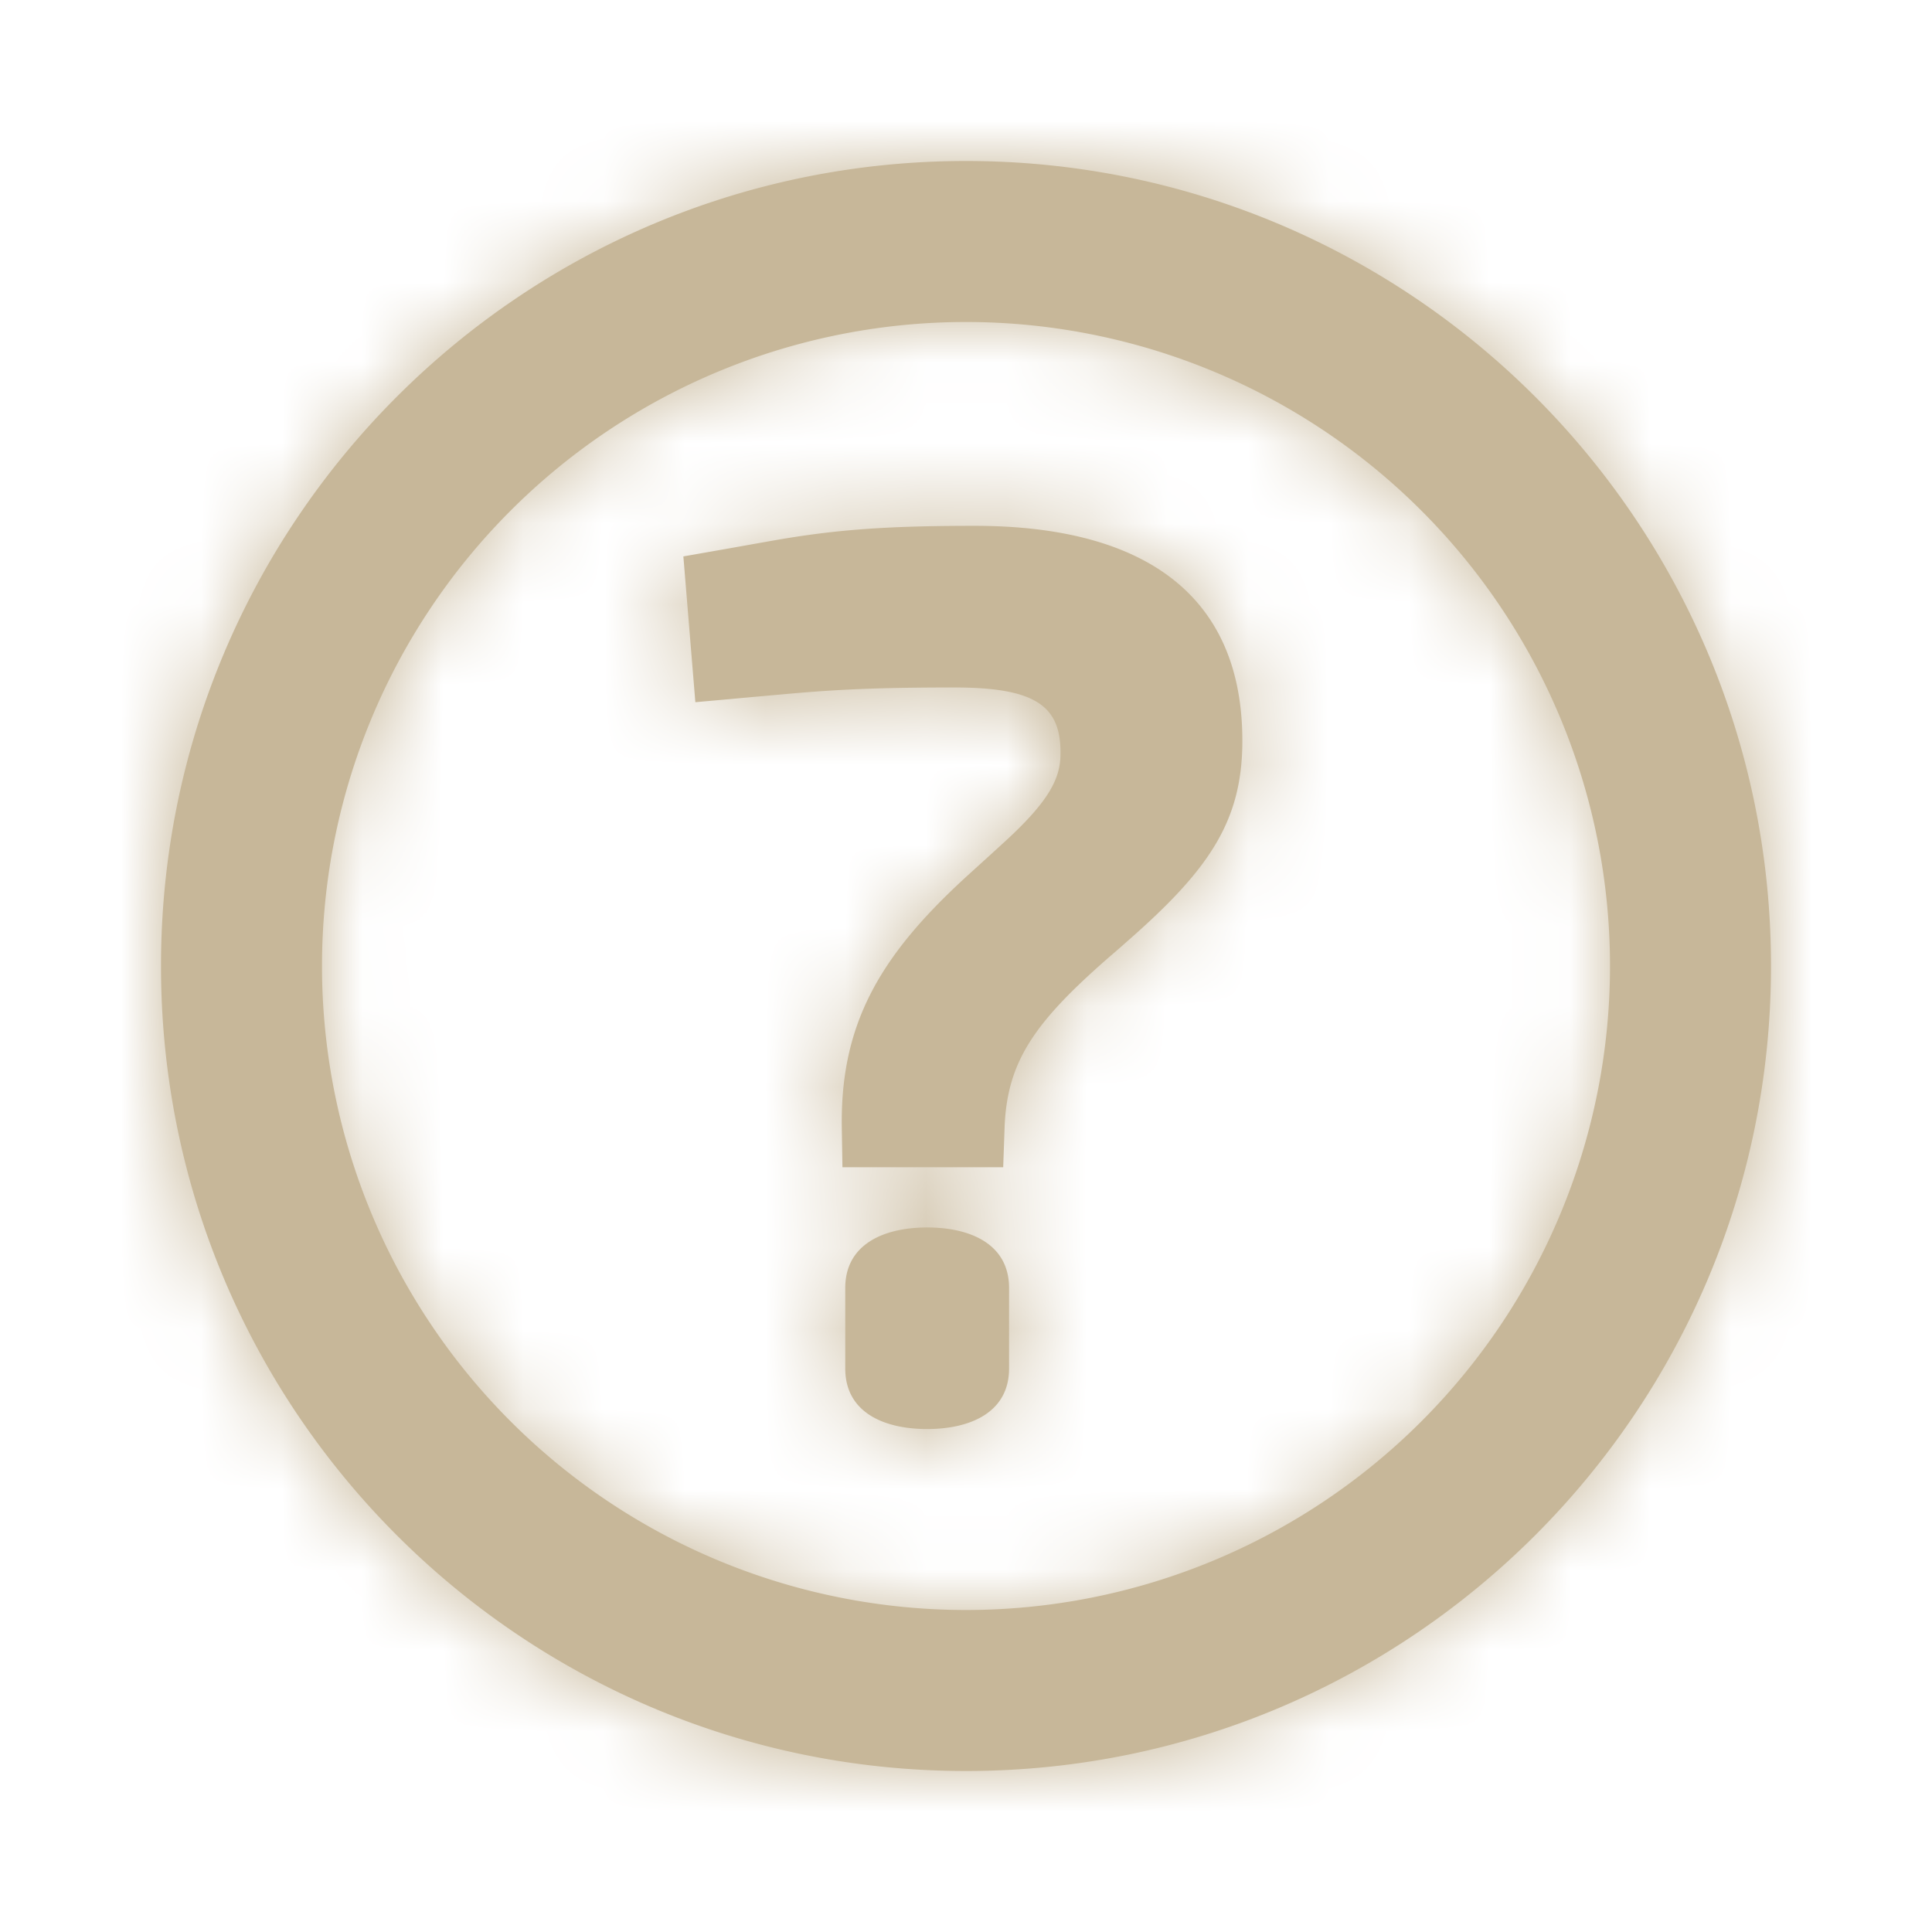 <svg width="10" height="10" viewBox="0 0 24 24" xmlns="http://www.w3.org/2000/svg" xmlns:xlink="http://www.w3.org/1999/xlink"><defs><path d="M12 20a8 8 0 1 0 0-16 8 8 0 0 0 0 16zm0 2C6.477 22 2 17.523 2 12S6.477 2 12 2s10 4.477 10 10-4.477 10-10 10zM9.14 8.678l-.502.045-.149-1.811.45-.079c.09-.015.626-.112.776-.137.7-.117 1.317-.164 2.39-.164 2.149 0 3.328.891 3.328 2.67 0 1.005-.418 1.607-1.44 2.5-.105.093-.105.093-.21.183-.94.82-1.276 1.306-1.304 2.132l-.017.483h-1.997l-.008-.492c-.02-1.287.473-2.127 1.519-3.092.035-.033.49-.443.607-.555.414-.397.582-.667.59-.964.019-.621-.292-.857-1.32-.857-.816 0-1.314.018-1.865.062-.184.015-1.086.097-.848.076zM10.5 16c0-.545.48-.752 1.018-.752s1.017.207 1.017.752v1c0 .545-.48.752-1.018.752S10.5 17.545 10.5 17v-1z" id="a"/></defs><g fill="none" fill-rule="evenodd"><mask id="b" fill="#fff"><use xlink:href="#a"/></mask><use fill="#c7b799" fill-rule="nonzero" xlink:href="#a"/><g mask="url(#b)" fill="#c7b799"><path d="M0 0h24v24H0z"/></g></g></svg>
